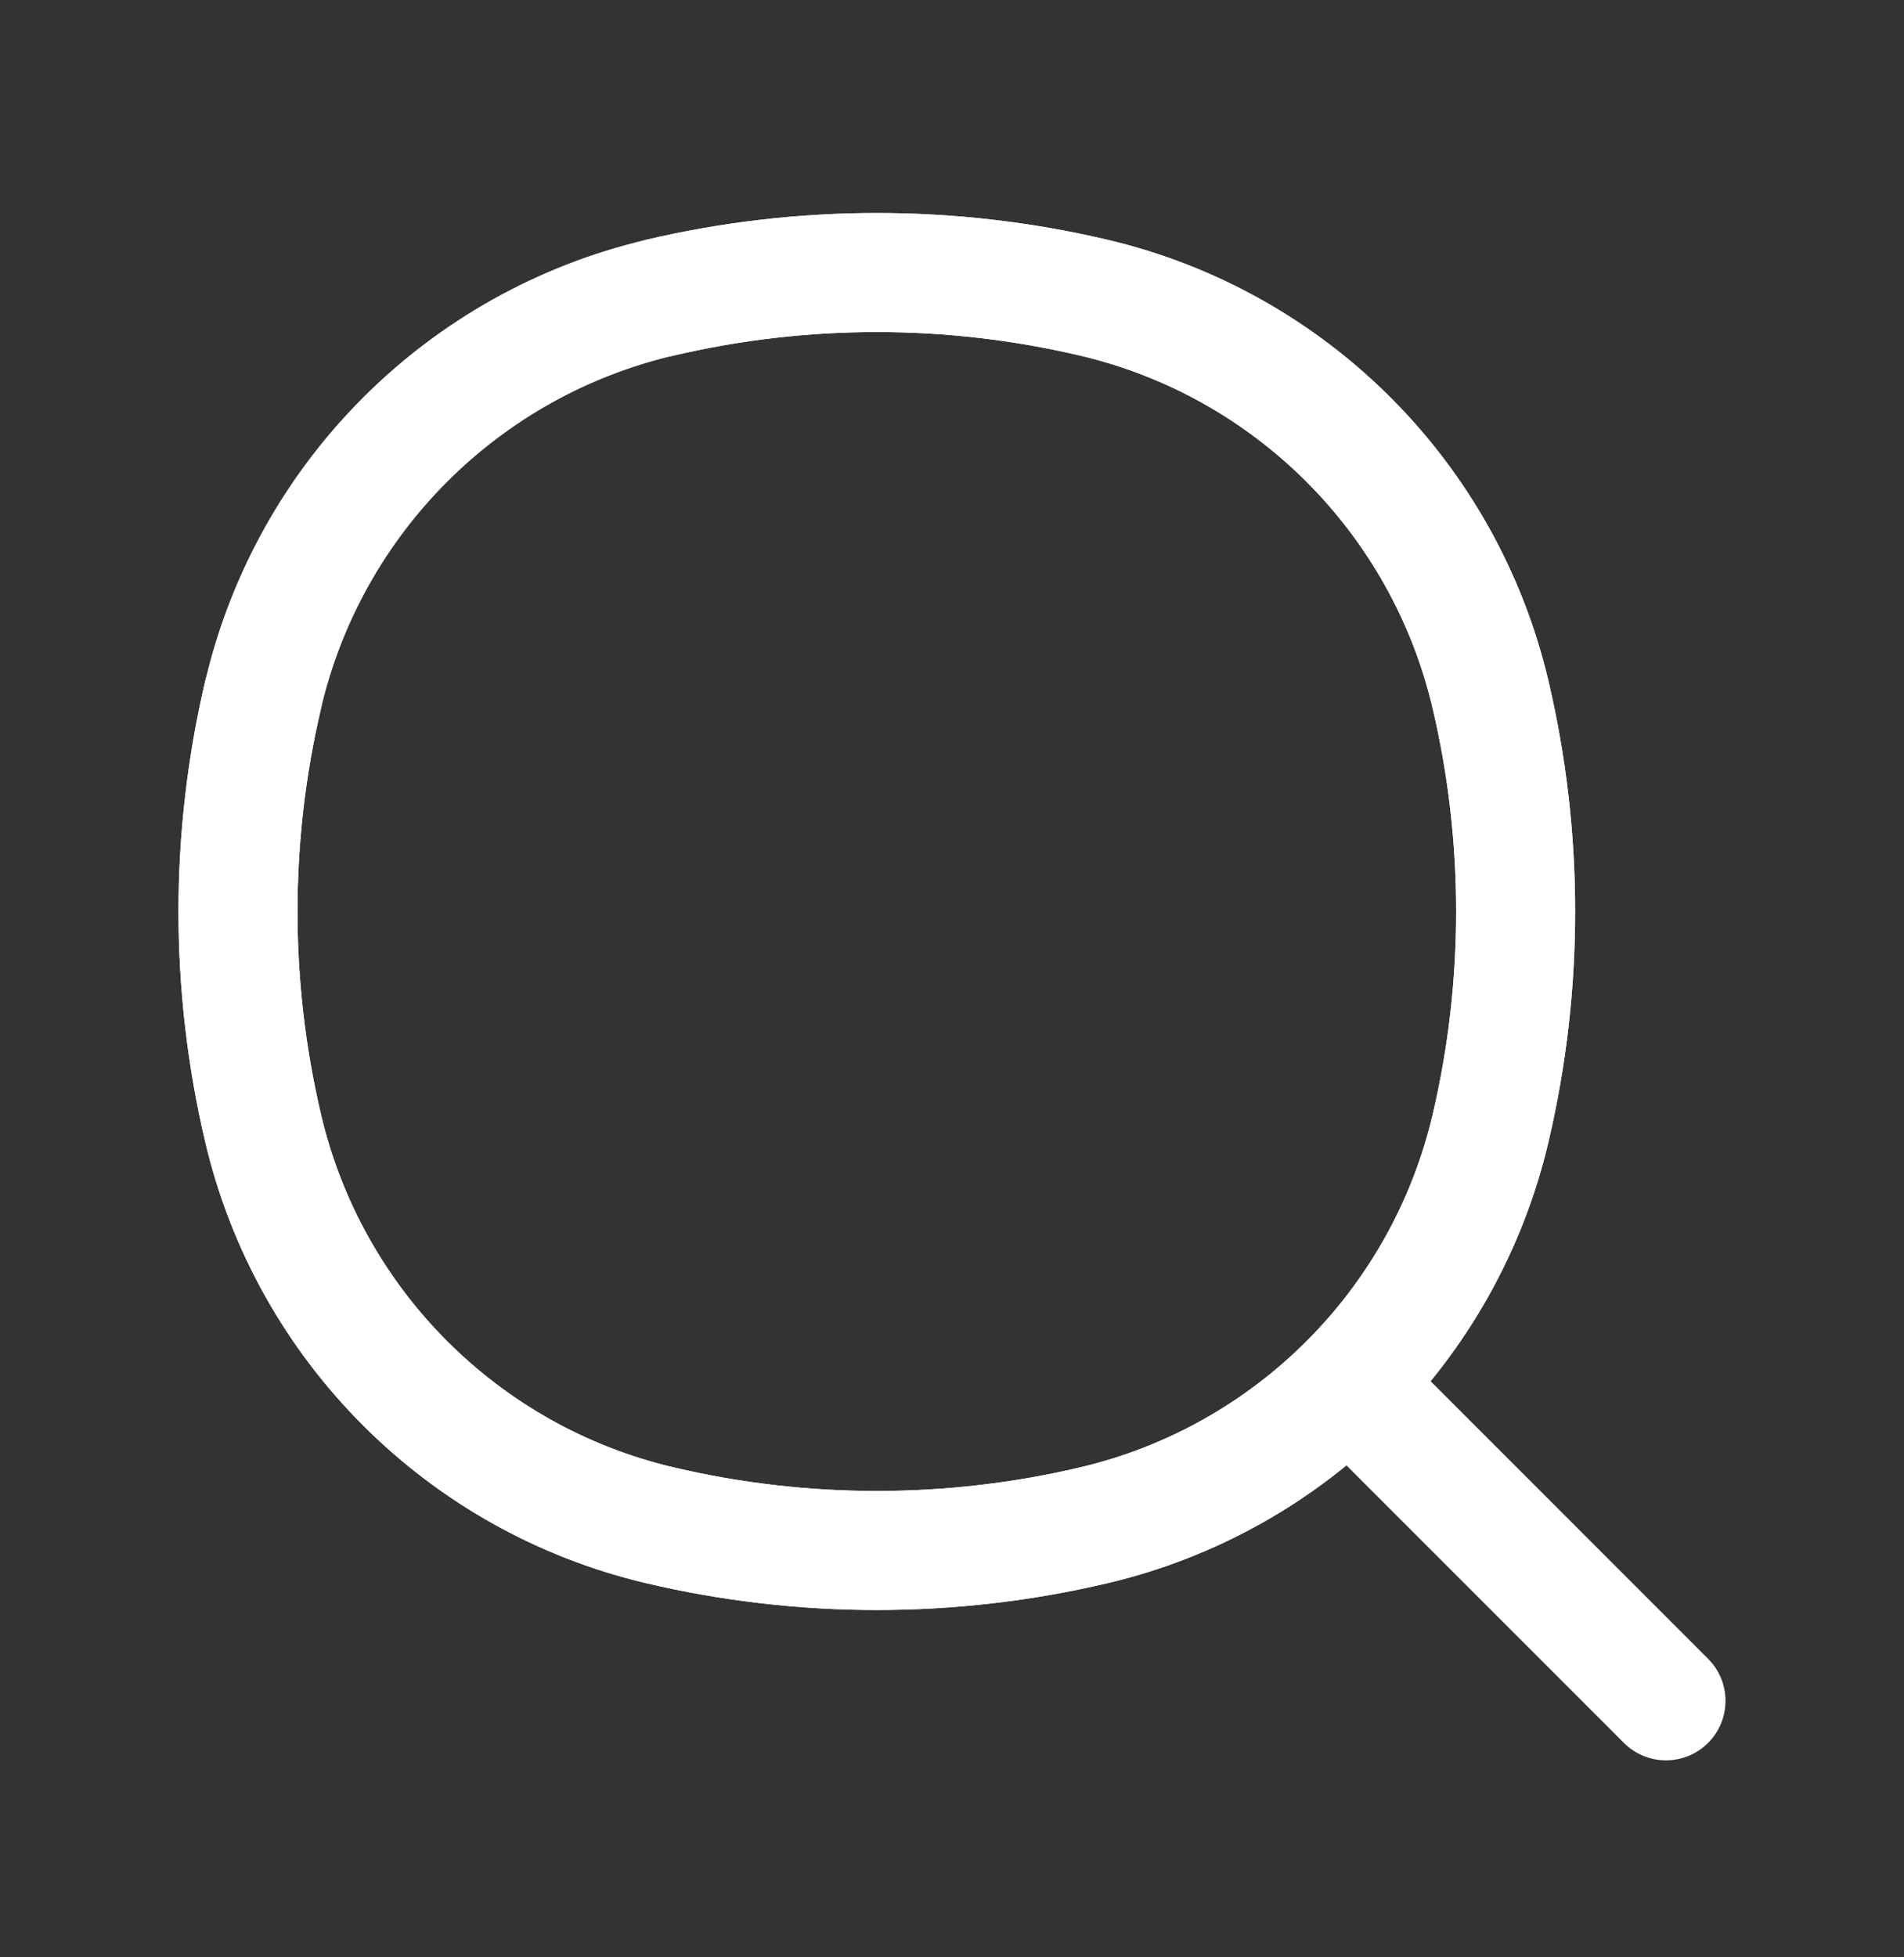 <svg width="36" height="37" viewBox="0 0 36 37" fill="none" xmlns="http://www.w3.org/2000/svg">
<rect x="0" y="0" width="36" height="37" fill="#333333" stroke="none"/>
<path d="M30.704 32.947C31.144 33.386 31.856 33.386 32.295 32.947C32.735 32.507 32.735 31.795 32.295 31.356L30.704 32.947ZM25.207 27.45L30.704 32.947L32.295 31.356L26.798 25.858L25.207 27.45Z" fill="white"/>
<path d="M4.974 13.137C5.848 9.41 8.758 6.499 12.486 5.625C15.178 4.994 17.98 4.994 20.672 5.625C24.399 6.499 27.31 9.41 28.184 13.137C28.815 15.829 28.815 18.631 28.184 21.323C27.31 25.05 24.399 27.961 20.672 28.835C17.98 29.467 15.178 29.467 12.486 28.835C8.758 27.961 5.848 25.05 4.974 21.323C4.342 18.631 4.342 15.829 4.974 13.137Z" stroke="white" stroke-width="2.25" stroke-linecap="round"/>
<path d="M4.974 13.137C4.342 15.829 4.342 18.631 4.974 21.323C5.848 25.05 8.758 27.961 12.486 28.835C15.178 29.467 17.98 29.467 20.672 28.835C24.399 27.961 27.31 25.05 28.184 21.323C28.815 18.631 28.815 15.829 28.184 13.137C27.31 9.41 24.399 6.499 20.672 5.625C17.98 4.994 15.178 4.994 12.486 5.625" stroke="white" stroke-width="2.25" stroke-linecap="round"/>
</svg>
